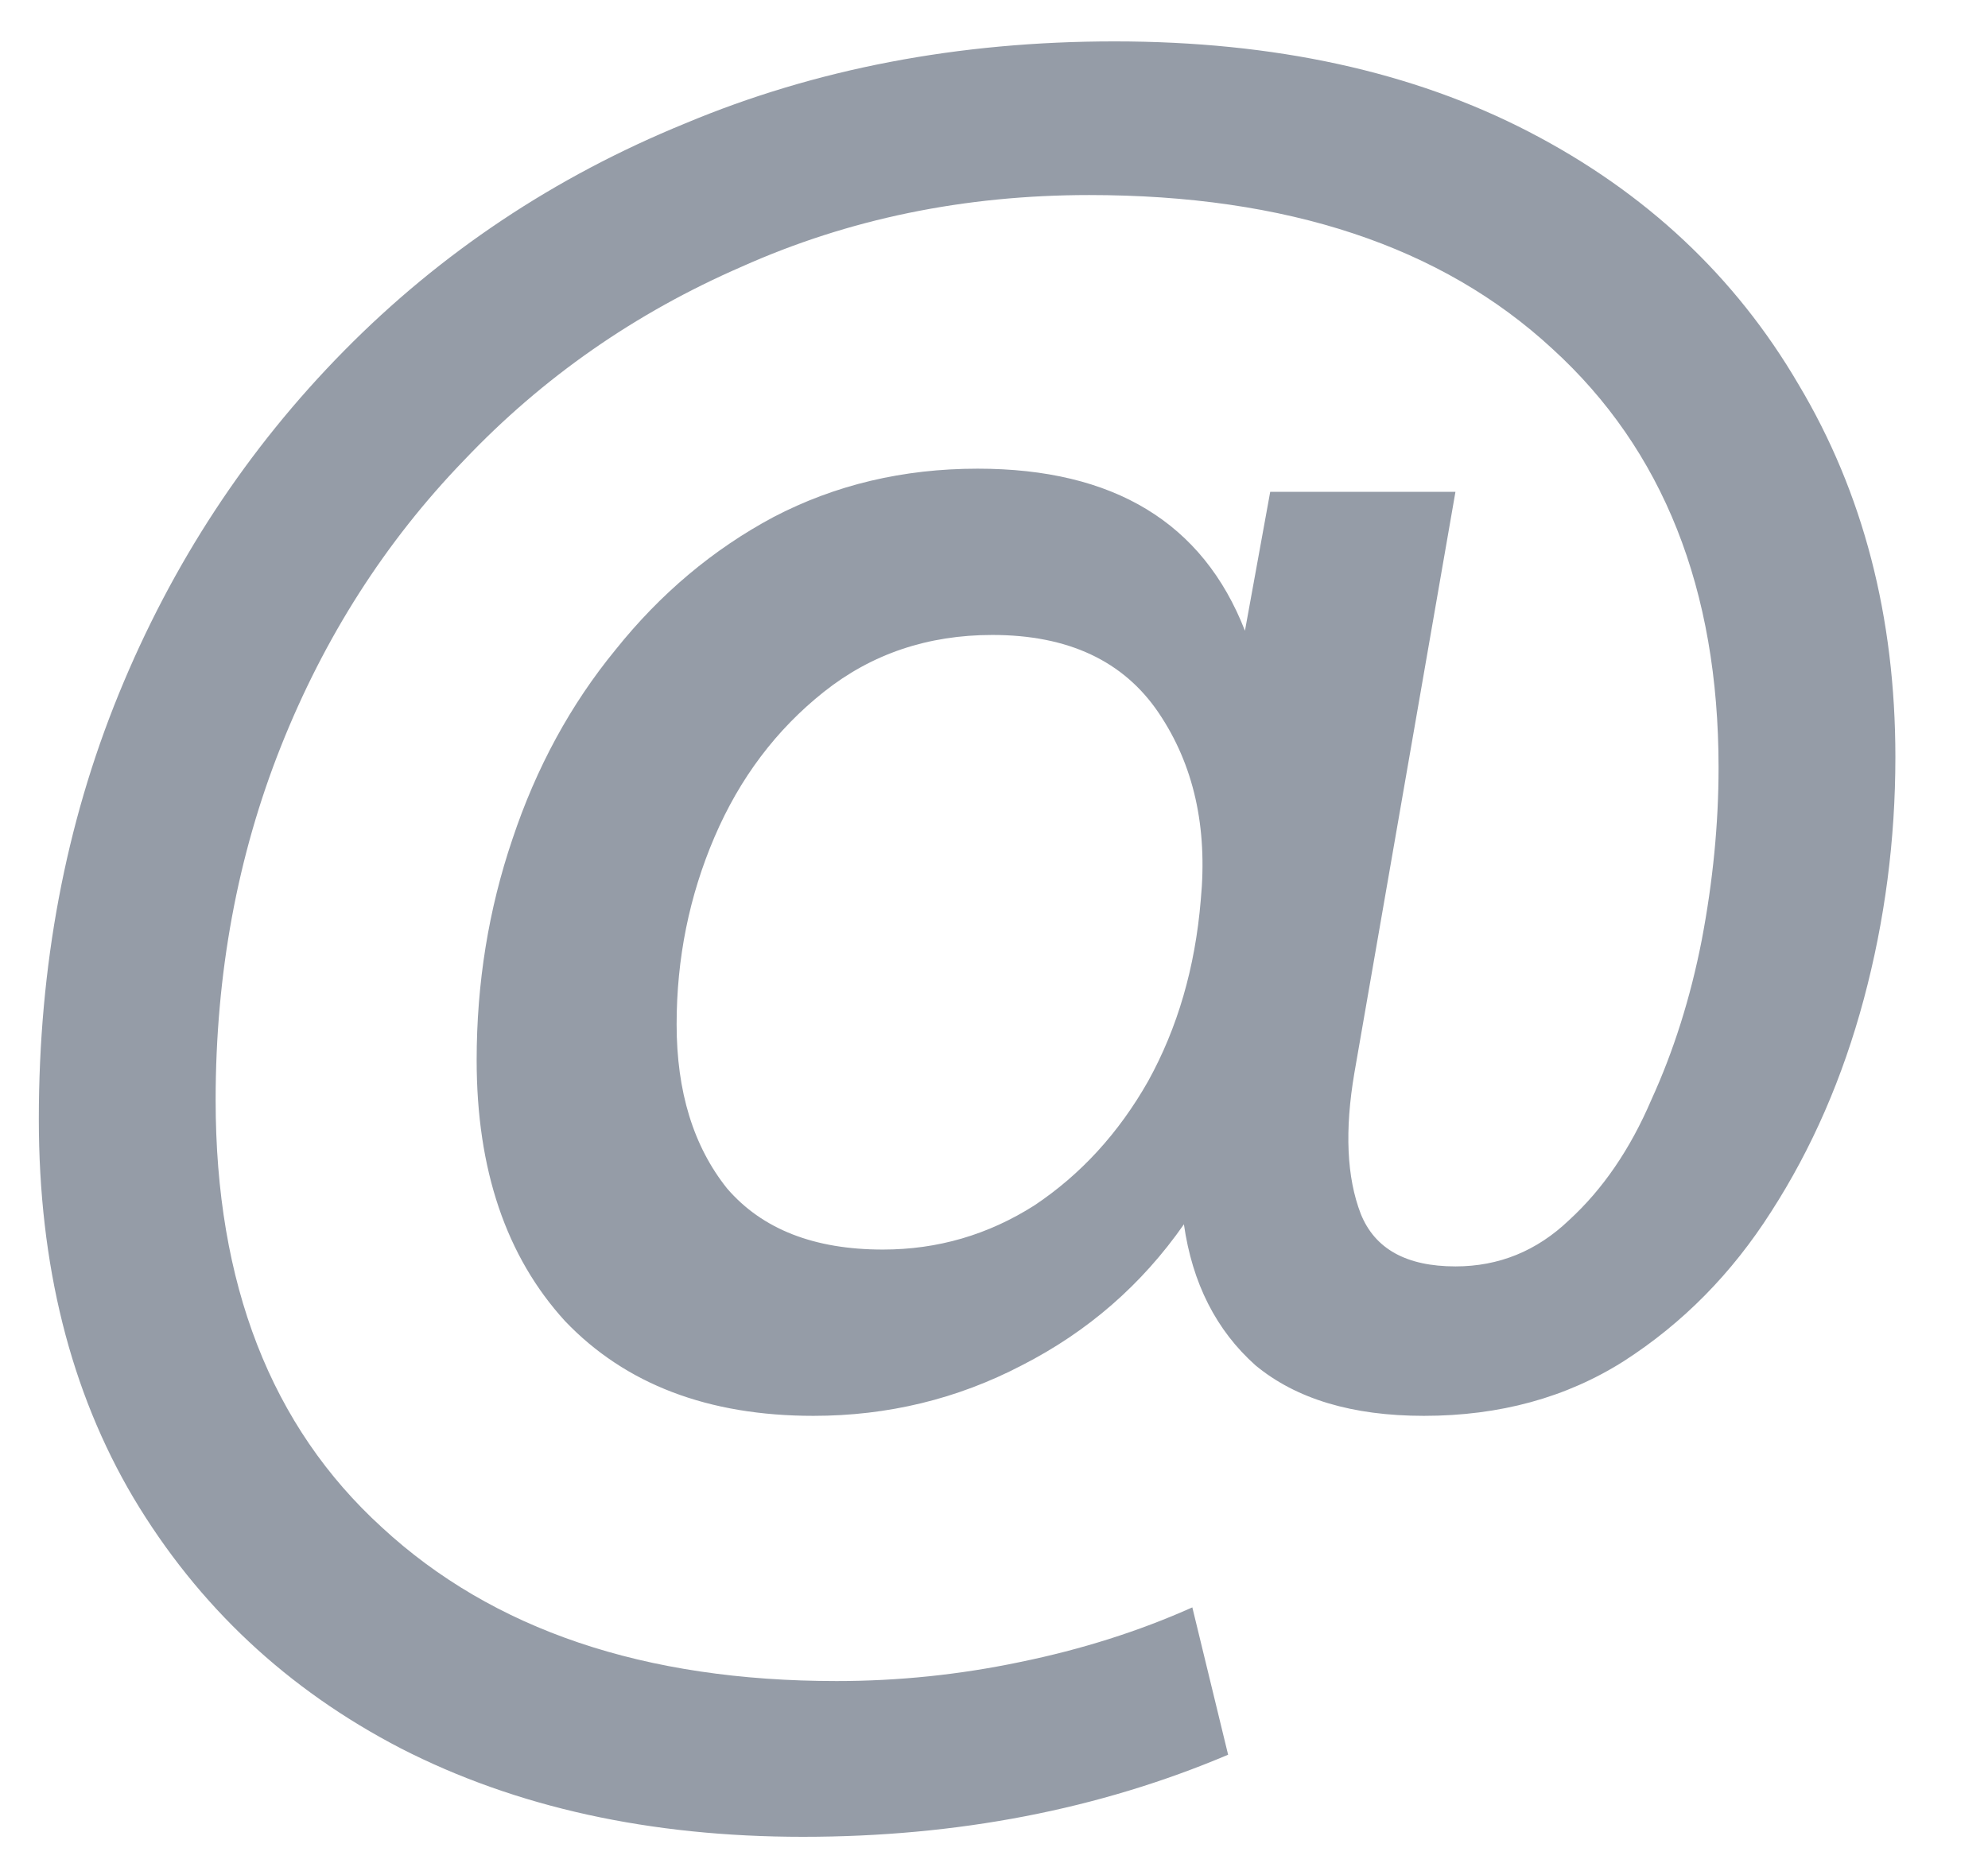 <svg width="17" height="16" viewBox="0 0 17 16" fill="none" xmlns="http://www.w3.org/2000/svg">
<path d="M6.866 15.708C5.558 15.708 4.412 15.456 3.428 14.952C2.456 14.448 1.694 13.734 1.142 12.81C0.602 11.898 0.332 10.818 0.332 9.57C0.332 8.262 0.56 7.05 1.016 5.934C1.472 4.818 2.114 3.84 2.942 3C3.77 2.16 4.742 1.512 5.858 1.056C6.974 0.588 8.198 0.354 9.53 0.354C10.898 0.354 12.08 0.612 13.076 1.128C14.072 1.644 14.84 2.364 15.38 3.288C15.932 4.212 16.208 5.274 16.208 6.474C16.208 7.182 16.118 7.872 15.938 8.544C15.758 9.216 15.494 9.822 15.146 10.362C14.81 10.89 14.39 11.316 13.886 11.64C13.394 11.952 12.824 12.108 12.176 12.108C11.564 12.108 11.084 11.964 10.736 11.676C10.4 11.376 10.196 10.974 10.124 10.47C9.764 10.986 9.302 11.388 8.738 11.676C8.186 11.964 7.592 12.108 6.956 12.108C6.056 12.108 5.348 11.838 4.832 11.298C4.328 10.746 4.076 10.002 4.076 9.066C4.076 8.406 4.178 7.776 4.382 7.176C4.586 6.564 4.88 6.024 5.264 5.556C5.648 5.076 6.098 4.698 6.614 4.422C7.142 4.146 7.724 4.008 8.36 4.008C9.524 4.008 10.286 4.47 10.646 5.394L10.862 4.206H12.446L11.582 9.174C11.498 9.666 11.516 10.068 11.636 10.38C11.756 10.68 12.026 10.83 12.446 10.83C12.818 10.83 13.142 10.698 13.418 10.434C13.706 10.17 13.94 9.828 14.12 9.408C14.312 8.988 14.456 8.532 14.552 8.04C14.648 7.536 14.696 7.044 14.696 6.564C14.696 5.04 14.222 3.846 13.274 2.982C12.326 2.106 11.006 1.668 9.314 1.668C8.246 1.668 7.256 1.872 6.344 2.28C5.432 2.676 4.64 3.228 3.968 3.936C3.296 4.632 2.774 5.448 2.402 6.384C2.03 7.32 1.844 8.328 1.844 9.408C1.844 10.98 2.318 12.198 3.266 13.062C4.214 13.938 5.51 14.376 7.154 14.376C7.682 14.376 8.204 14.322 8.72 14.214C9.248 14.106 9.74 13.95 10.196 13.746L10.502 15.006C9.398 15.474 8.186 15.708 6.866 15.708ZM7.55 10.686C8.018 10.686 8.45 10.56 8.846 10.308C9.242 10.044 9.566 9.69 9.818 9.246C10.07 8.79 10.22 8.274 10.268 7.698C10.328 7.074 10.208 6.54 9.908 6.096C9.608 5.652 9.134 5.43 8.486 5.43C7.934 5.43 7.454 5.592 7.046 5.916C6.638 6.24 6.326 6.654 6.11 7.158C5.894 7.662 5.786 8.196 5.786 8.76C5.786 9.336 5.93 9.804 6.218 10.164C6.518 10.512 6.962 10.686 7.55 10.686Z" fill="#959CA7"/>
</svg>
